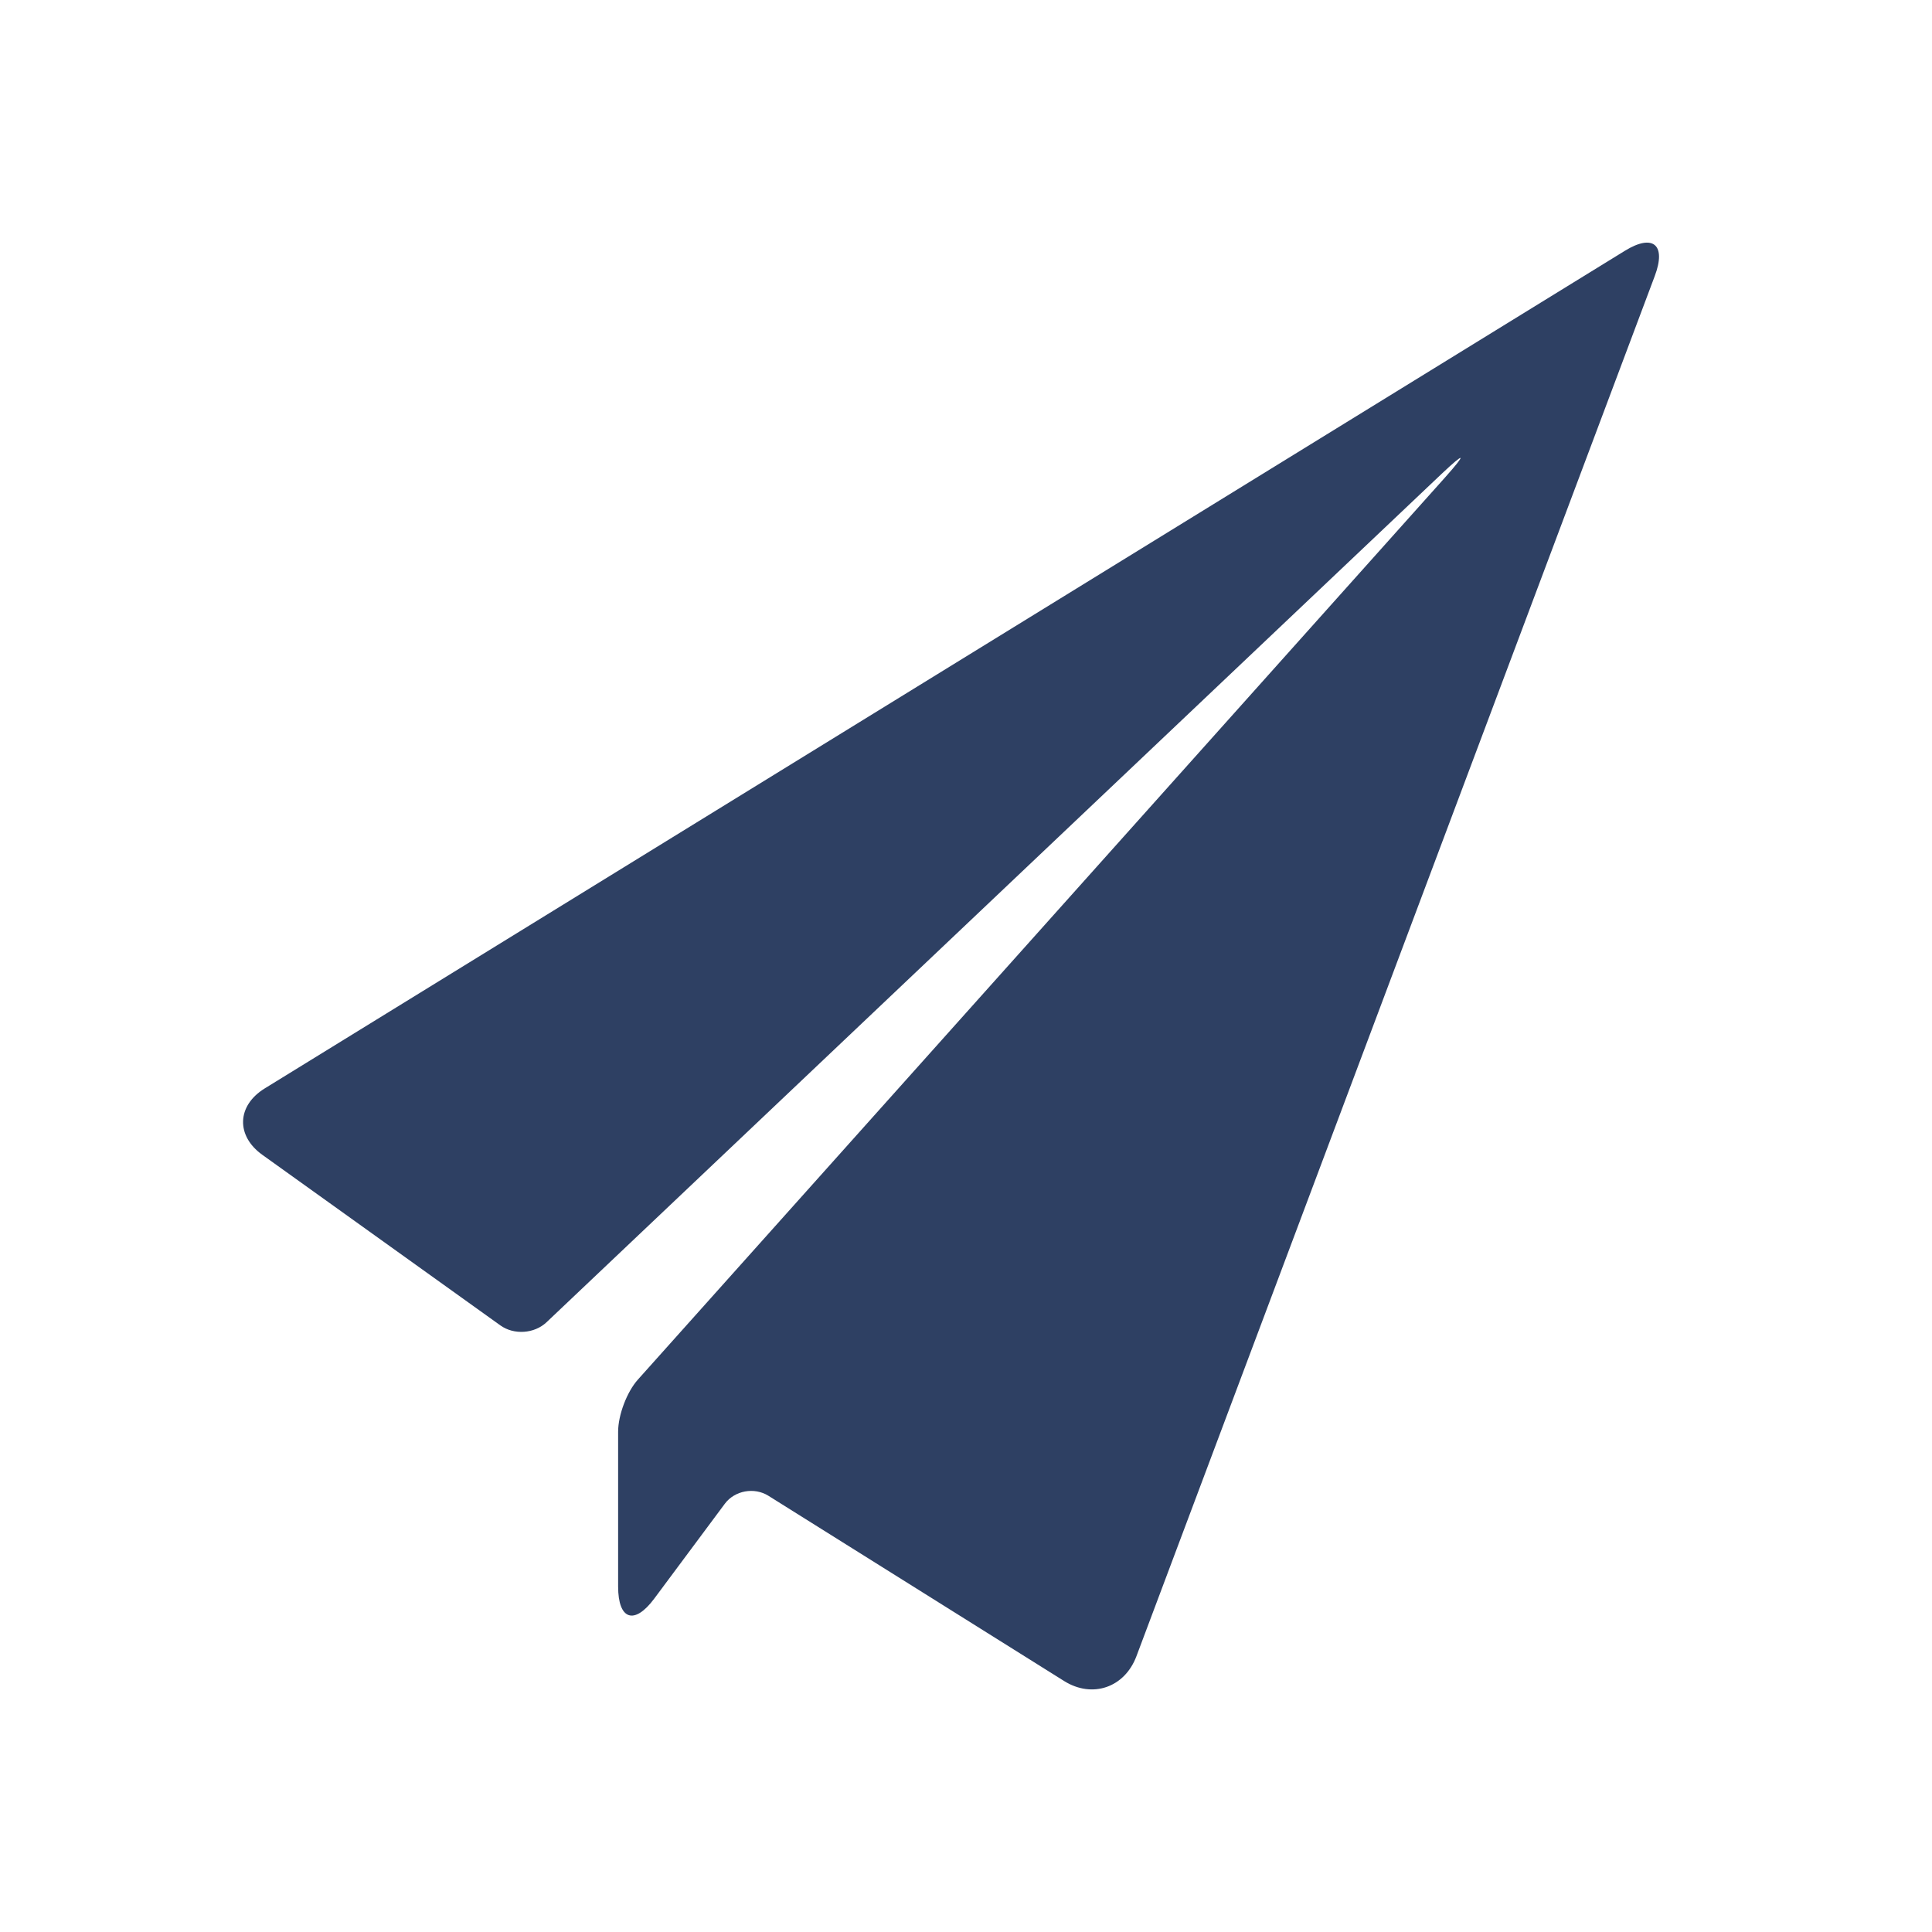<?xml version="1.0" encoding="UTF-8" standalone="no"?>
<svg width="32px" height="32px" viewBox="0 0 32 32" version="1.1" xmlns="http://www.w3.org/2000/svg" xmlns:xlink="http://www.w3.org/1999/xlink">
    <!-- Generator: Sketch 3.7.1 (28215) - http://www.bohemiancoding.com/sketch -->
    <title>Send</title>
    <desc>Created with Sketch.</desc>
    <defs></defs>
    <g id="Page-1" stroke="none" stroke-width="1" fill="none" fill-rule="evenodd">
        <g id="Icons" transform="translate(-248, -2024)" fill="#2E4063">
            <path d="M258.565,2046.851 C258.385,2047.052 258.238,2047.435 258.238,2047.715 L258.238,2050.277 C258.238,2050.832 258.508,2050.919 258.835,2050.48 L260.006,2048.906 C260.17,2048.687 260.493,2048.629 260.726,2048.774 L265.625,2051.843 C266.092,2052.135 266.627,2051.953 266.823,2051.432 L275.408,2028.572 C275.603,2028.053 275.38,2027.866 274.913,2028.154 L252.386,2042.027 C251.918,2042.315 251.909,2042.814 252.343,2043.126 L256.288,2045.953 C256.511,2046.113 256.85,2046.093 257.054,2045.899 L271.874,2031.852 C272.275,2031.473 272.299,2031.5 271.926,2031.918 L258.565,2046.851 Z" id="Send"></path>
        </g>
    </g>
</svg>